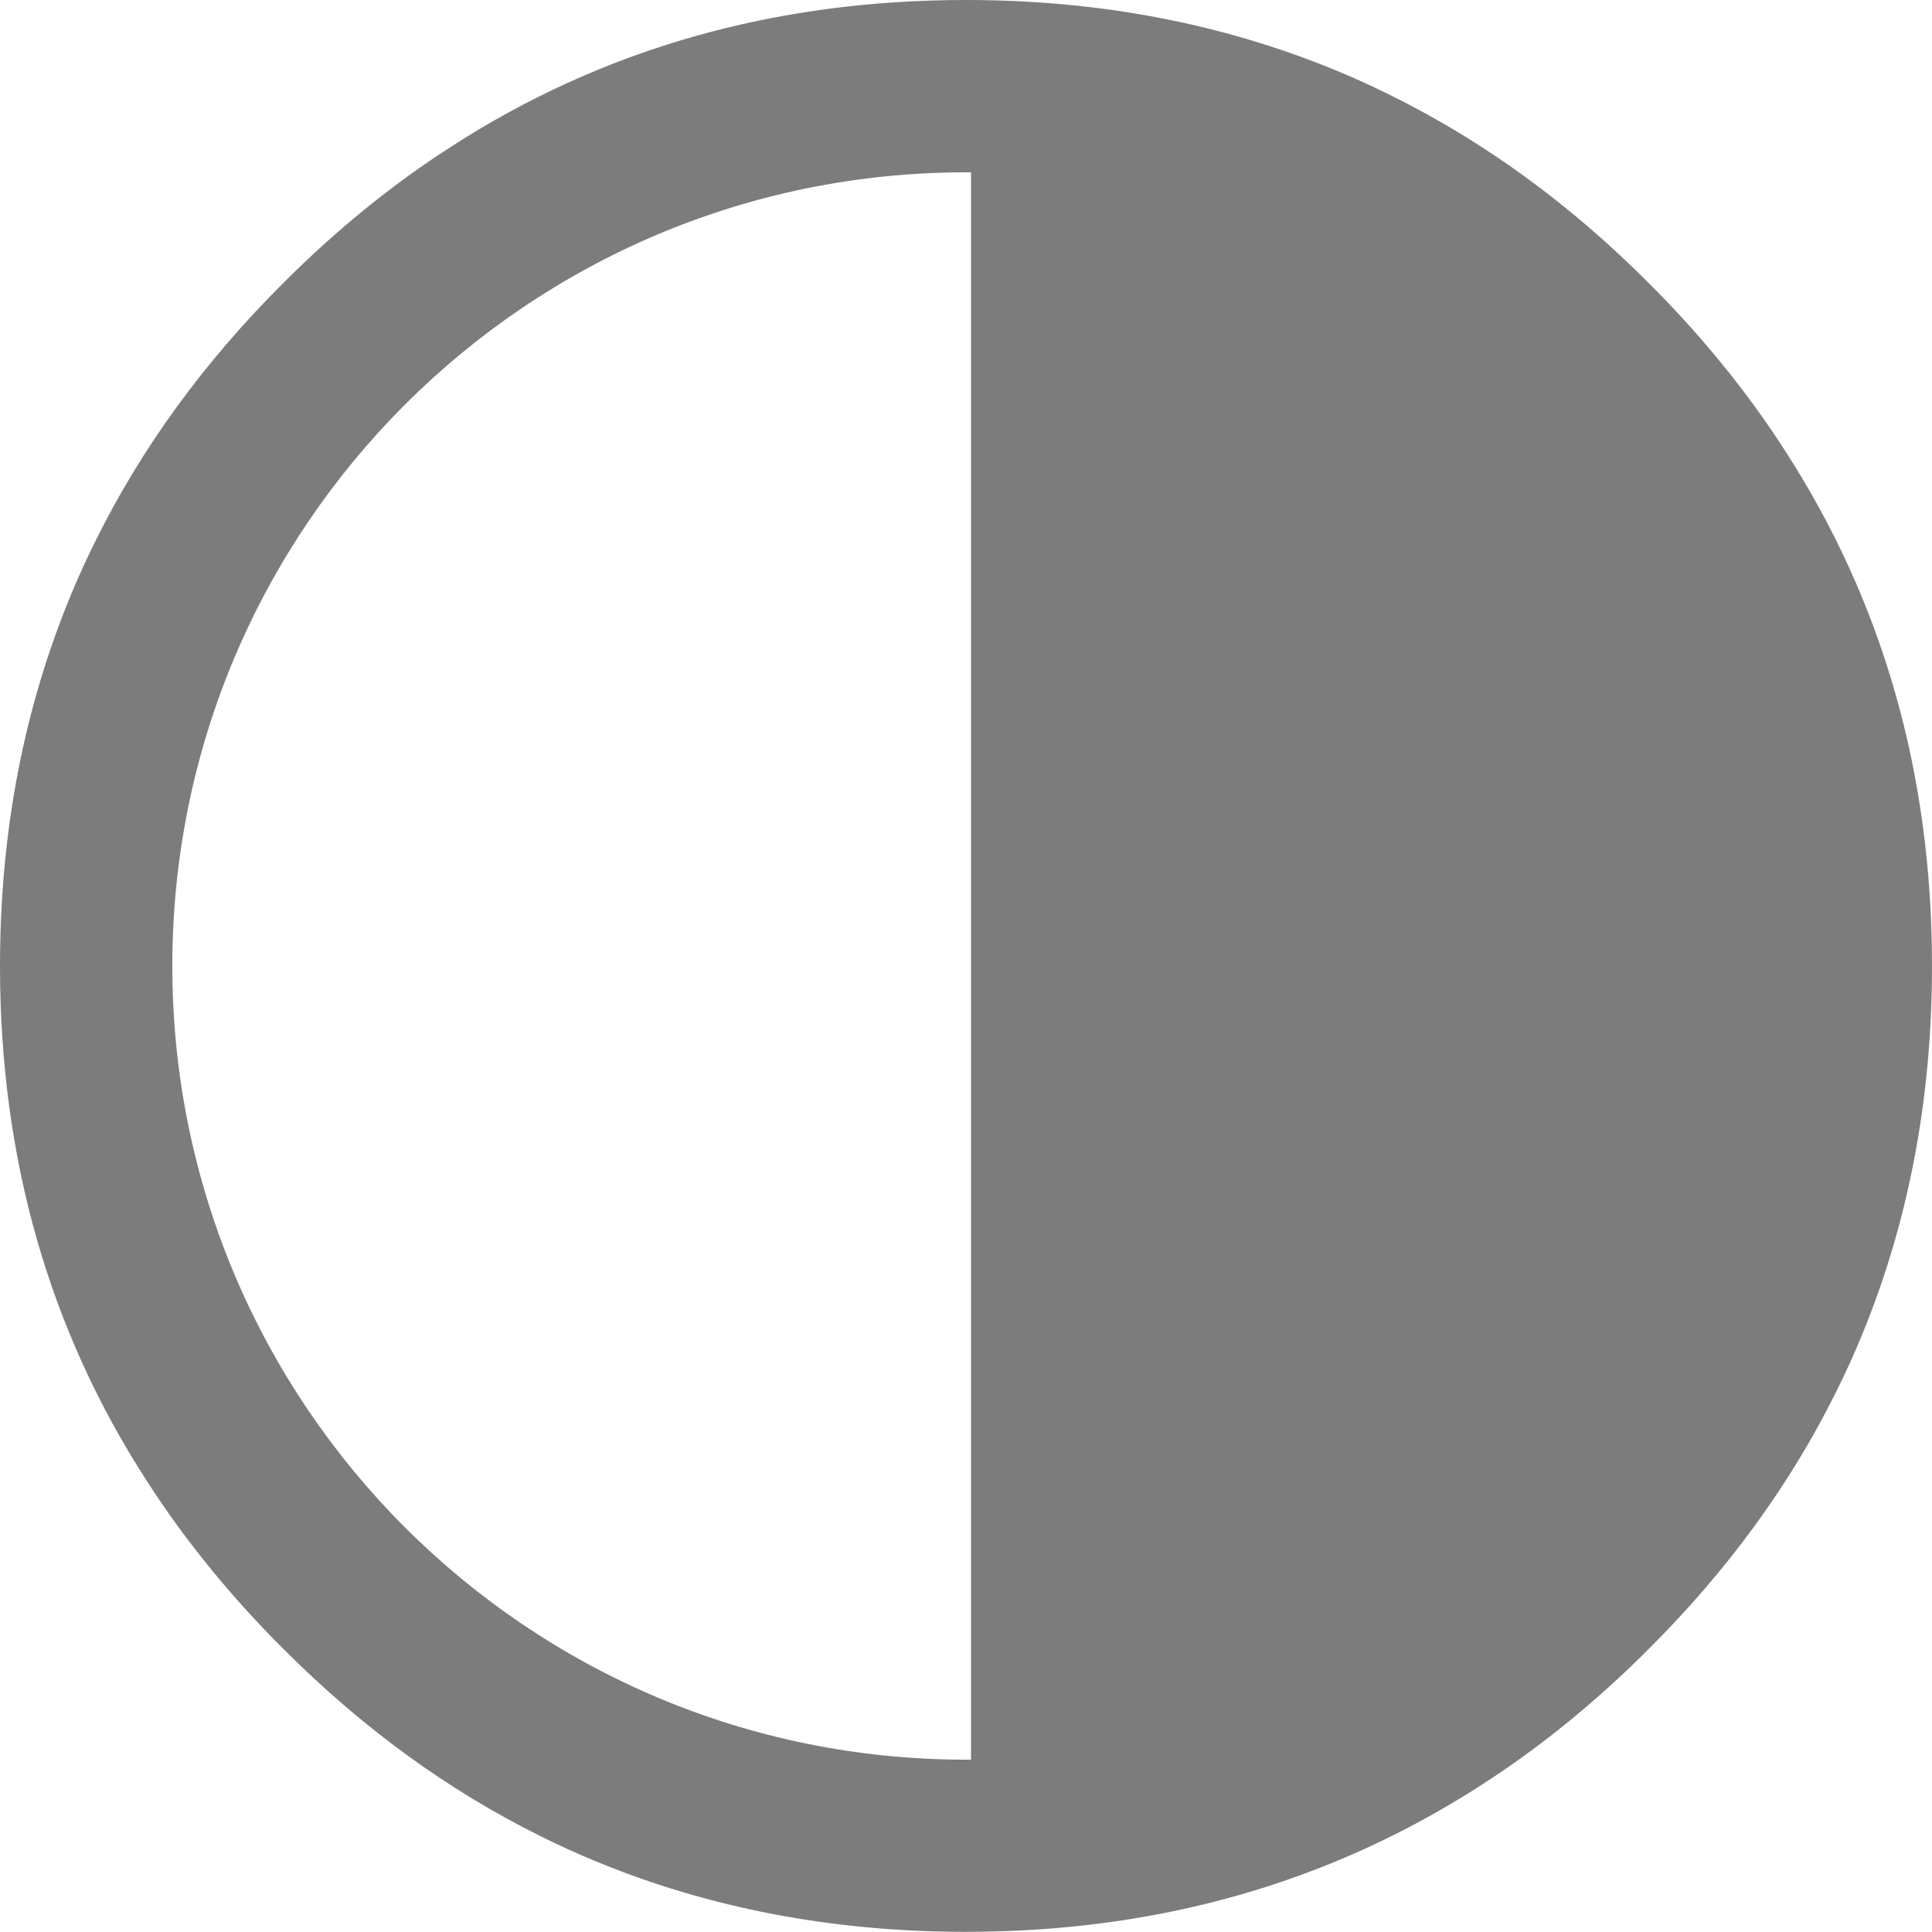 <?xml version="1.0" encoding="utf-8"?><svg version="1.1" id="Layer_1" xmlns="http://www.w3.org/2000/svg" xmlns:xlink="http://www.w3.org/1999/xlink" x="0px" y="0px" viewBox="0 0 122.88 122.88" style="enable-background:new 0 0 122.88 122.88" xml:space="preserve"><style type="text/css">.st0{fill-rule:evenodd;clip-rule:evenodd;}</style><g><path class="st0" d="M122.88,61.44L122.88,61.44L122.88,61.44c0,8.47-1.5,16.34-4.5,23.58c-0.49,1.19-1.02,2.35-1.59,3.49 c-2.92,5.89-6.89,11.35-11.92,16.36l0,0l0,0l0,0l0,0l0,0c-1.67,1.68-3.4,3.24-5.17,4.68c-1.78,1.45-3.61,2.78-5.48,3.98 c-9.65,6.23-20.58,9.34-32.78,9.34h0v0c-8.47,0-16.33-1.5-23.58-4.5c-1.19-0.49-2.35-1.02-3.49-1.59 c-5.89-2.92-11.35-6.89-16.36-11.92l0,0l0,0l0,0l0,0l0,0c-1.68-1.67-3.24-3.4-4.68-5.17c-1.45-1.78-2.78-3.61-3.98-5.48 C3.11,84.58,0,73.64,0,61.44v0h0c0-8.47,1.5-16.33,4.5-23.58c0.49-1.19,1.02-2.35,1.59-3.49c2.92-5.89,6.89-11.35,11.92-16.36l0,0 l0,0l0,0l0,0l0,0c1.67-1.68,3.4-3.24,5.17-4.68c1.78-1.45,3.61-2.78,5.48-3.98C38.3,3.11,49.24,0,61.44,0h0v0 c8.47,0,16.33,1.5,23.58,4.5c1.19,0.49,2.35,1.02,3.49,1.59c5.89,2.92,11.35,6.89,16.36,11.92l0,0l0,0l0,0l0,0l0,0 c1.68,1.67,3.24,3.4,4.68,5.17c1.45,1.78,2.78,3.61,3.98,5.48C119.77,38.3,122.88,49.24,122.88,61.44L122.88,61.44z M61.44,10.96 c0.11,0,0.22,0,0.32,0v100.96c-0.11,0-0.22,0-0.32,0c-27.88,0-50.48-22.6-50.48-50.48C10.96,33.56,33.56,10.96,61.44,10.96 L61.44,10.96z" fill="#7c7c7c"/></g></svg>